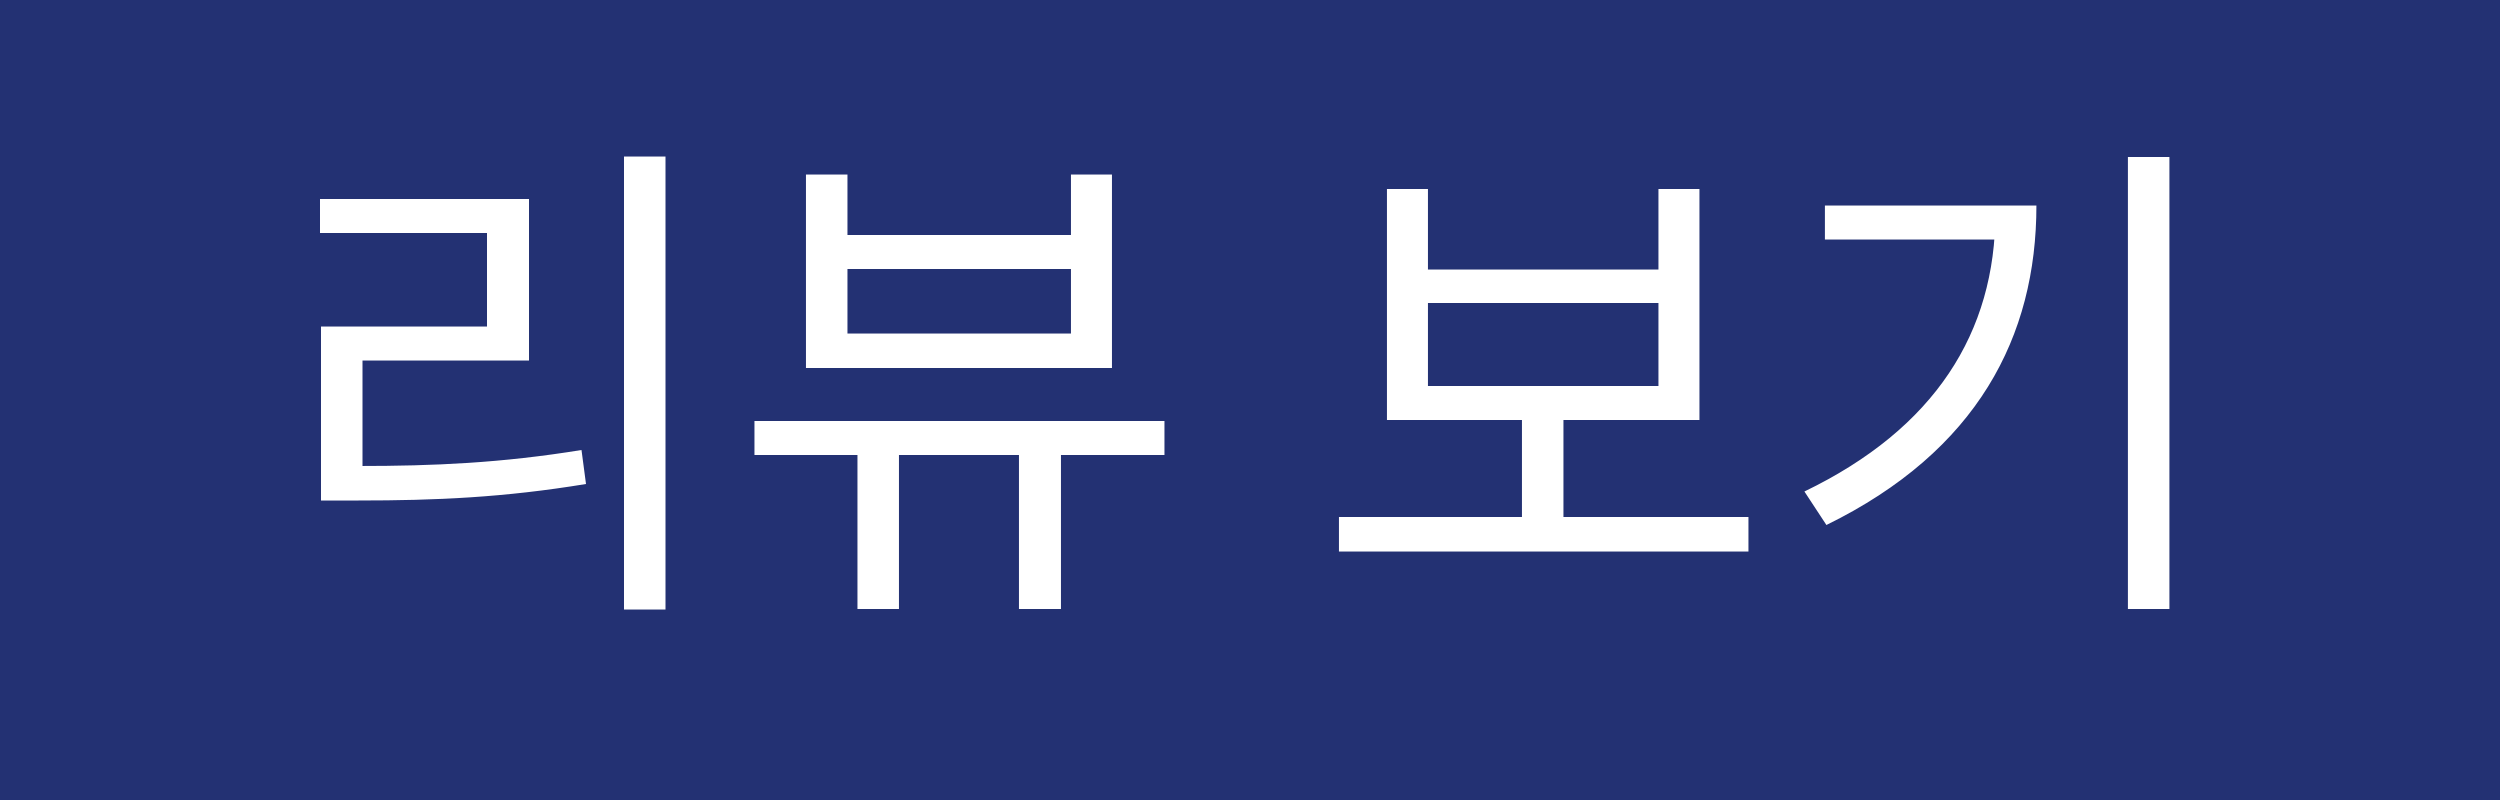 <svg width="250" height="80" viewBox="0 0 250 80" fill="none" xmlns="http://www.w3.org/2000/svg">
<rect width="250" height="80" fill="#233173"/>
<path d="M62.4 15.65V60.95H66.55V15.65H62.4ZM32.1 46.6V50.05H35.85C43.6 50.05 50.4 49.75 58.6 48.4L58.15 45C50.15 46.3 43.4 46.6 35.85 46.6H32.1ZM32 19.9V23.3H48.7V32.65H32.1V47.9H36.25V36.05H52.9V19.9H32ZM85.746 42.65V60.9H89.896V42.65H85.746ZM101.896 42.65V60.9H106.096V42.65H101.896ZM75.446 42.1V45.5H116.446V42.1H75.446ZM80.596 17.45V36.8H111.196V17.45H107.096V23.5H84.746V17.45H80.596ZM84.746 26.9H107.096V33.35H84.746V26.9ZM133.895 51.7V55.15H174.845V51.7H133.895ZM152.195 40.9V52.7H156.345V40.9H152.195ZM138.695 18.9V42H169.945V18.9H165.845V26.95H142.795V18.9H138.695ZM142.795 30.3H165.845V38.6H142.795V30.3ZM212.791 15.7V60.9H216.941V15.7H212.791ZM199.541 20.55V21.25C199.541 33.25 193.491 42.85 180.441 49.15L182.641 52.5C197.741 45.1 203.641 33.65 203.641 20.55H199.541ZM182.491 20.55V23.95H201.341V20.55H182.491Z" fill="white"/>
</svg>
